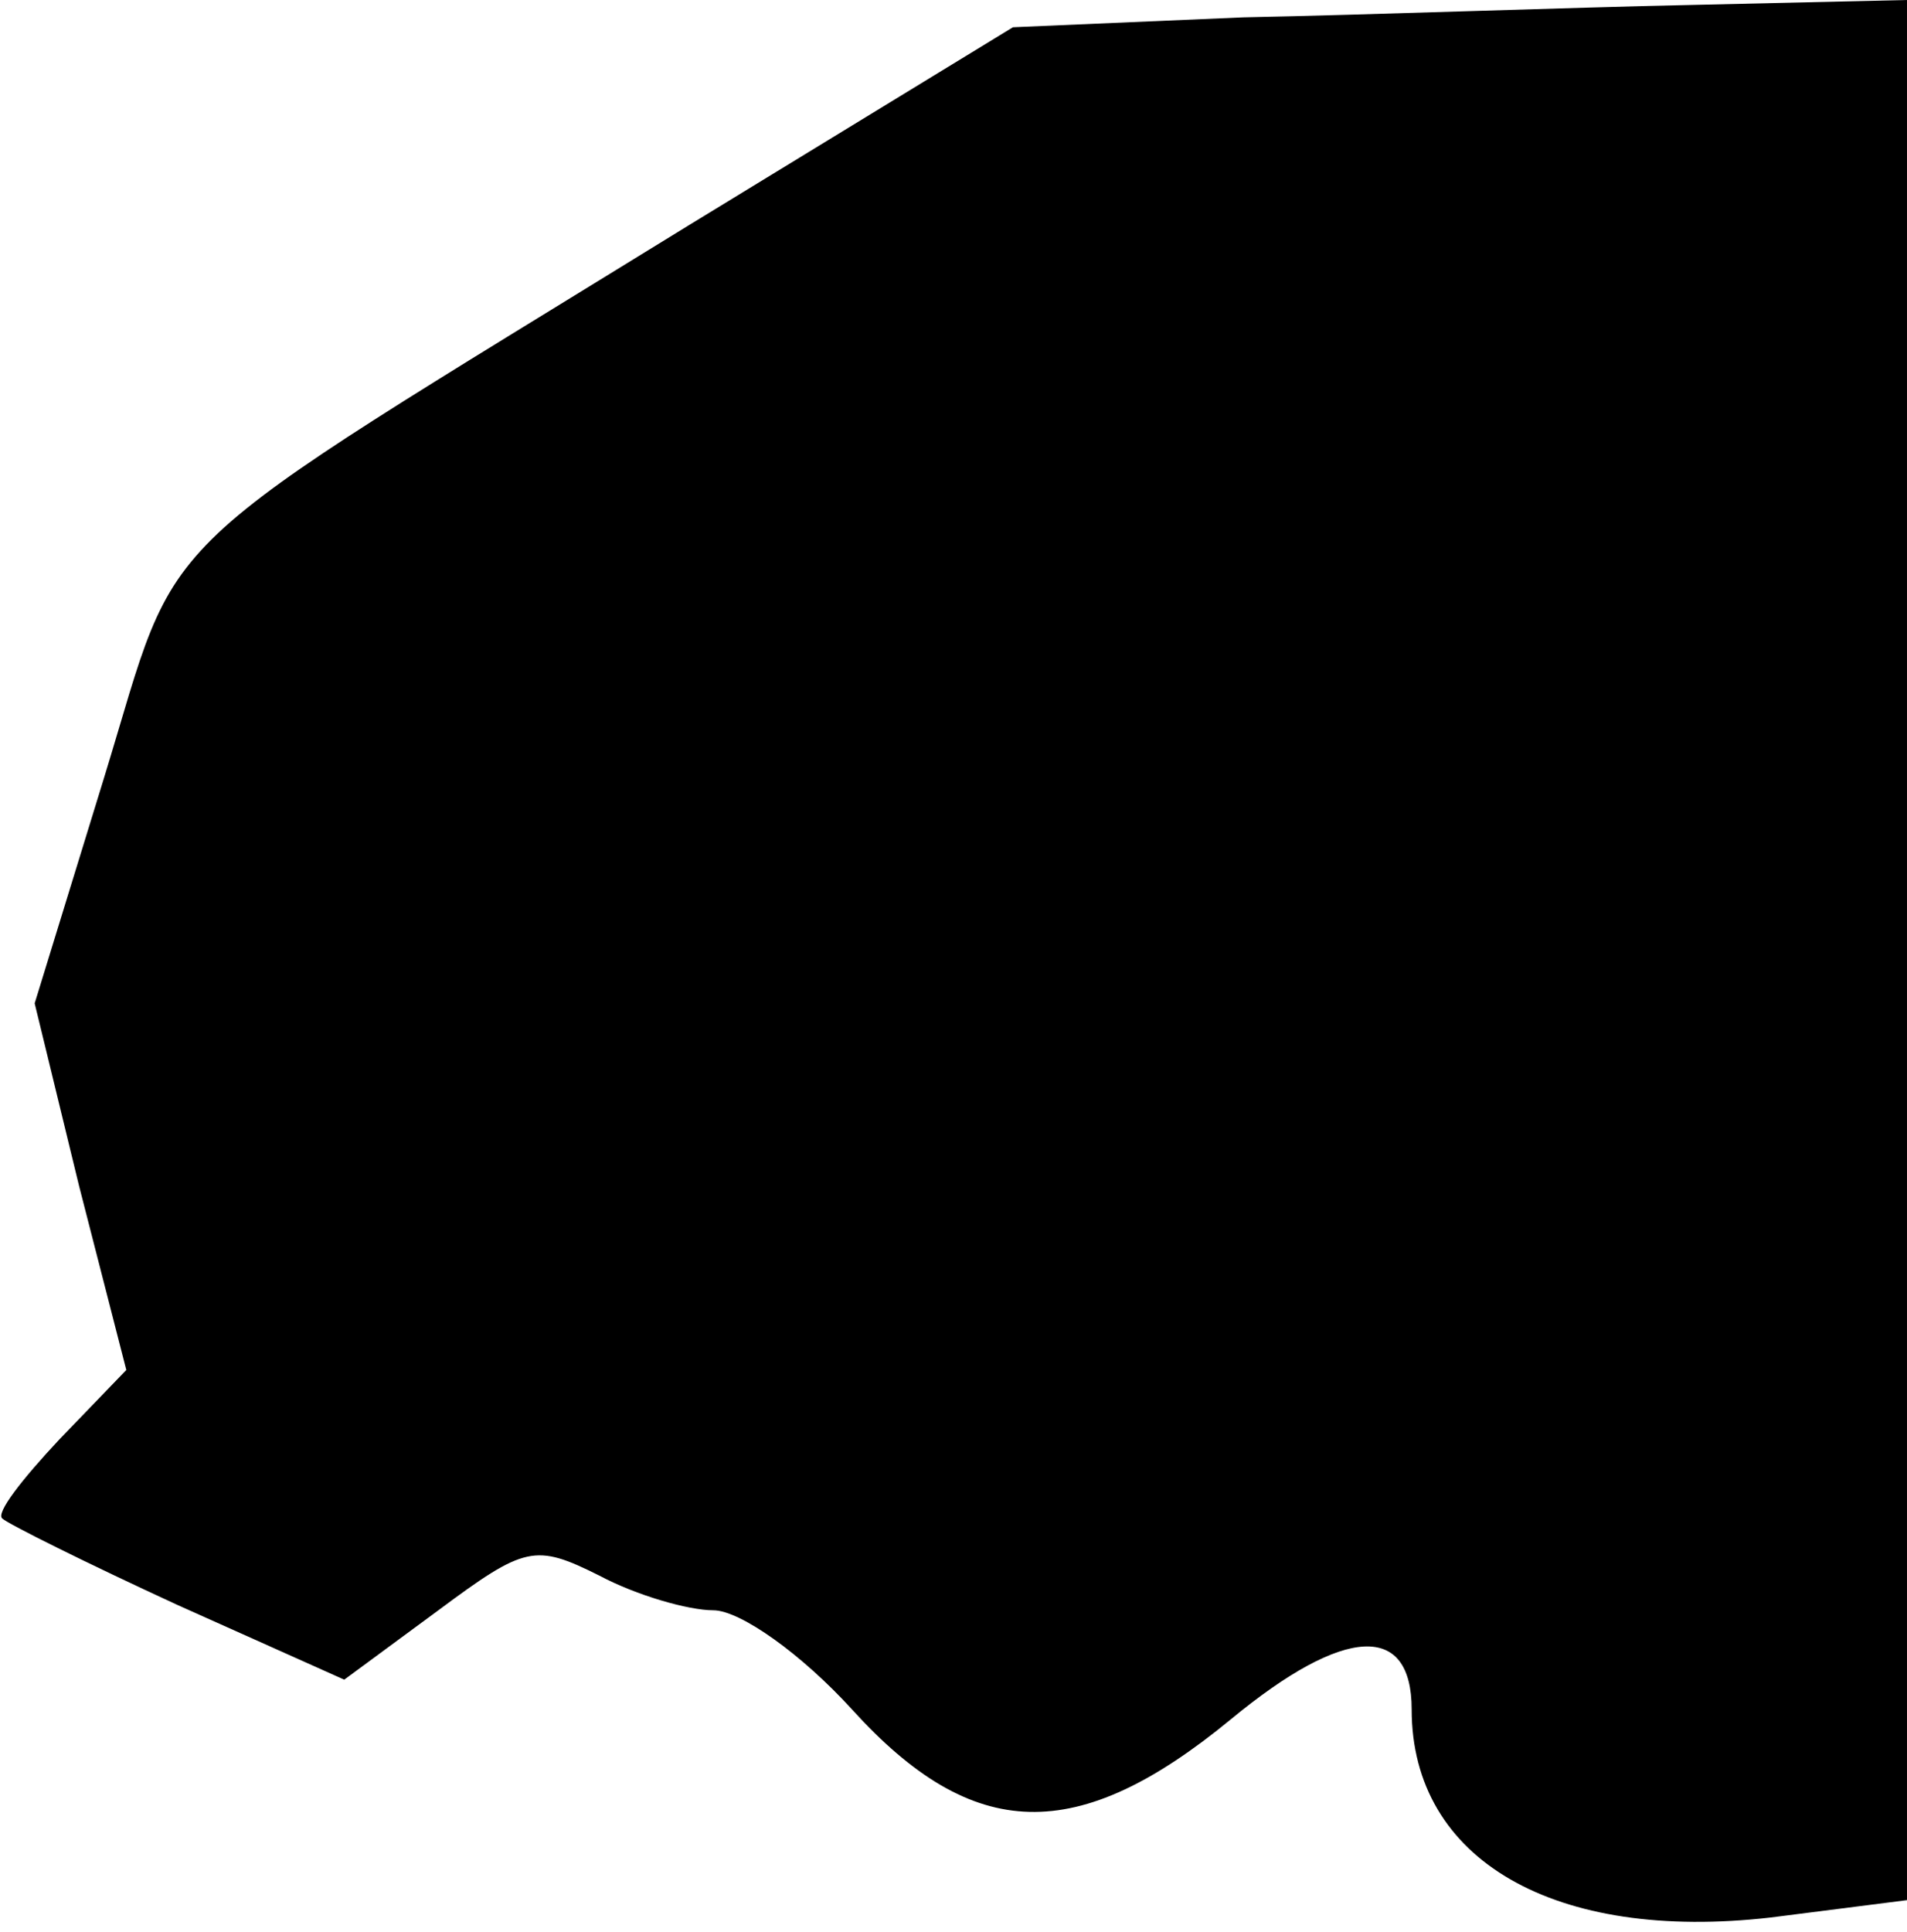 <?xml version="1.0" standalone="no"?>
<!DOCTYPE svg PUBLIC "-//W3C//DTD SVG 20010904//EN"
 "http://www.w3.org/TR/2001/REC-SVG-20010904/DTD/svg10.dtd">
<svg version="1.0" xmlns="http://www.w3.org/2000/svg"
 width="77pt" height="78pt" viewBox="0 0 77 78"
 preserveAspectRatio="xMidYMid meet">
<g transform="translate(0,78) scale(0.1,-0.1)"
fill="#000000" stroke="none">
<path fill="#000000" stroke="none" d="M502 773 l-93 -4 -131 -80 c-224 -138
-204 -119 -236 -223 l-28 -91 18 -74 19 -74 -27 -28 c-15 -16 -26 -30 -23 -32
2 -2 34 -18 71 -35 l67 -30 38 28 c35 26 39 27 65 14 15 -8 36 -14 46 -14 11
0 36 -18 56 -40 49 -54 91 -55 153 -4 46 38 73 39 73 4 0 -61 58 -94 145 -84
l55 7 0 383 0 384 -87 -2 c-49 -1 -130 -4 -181 -5z"/>
</g>
</svg>
